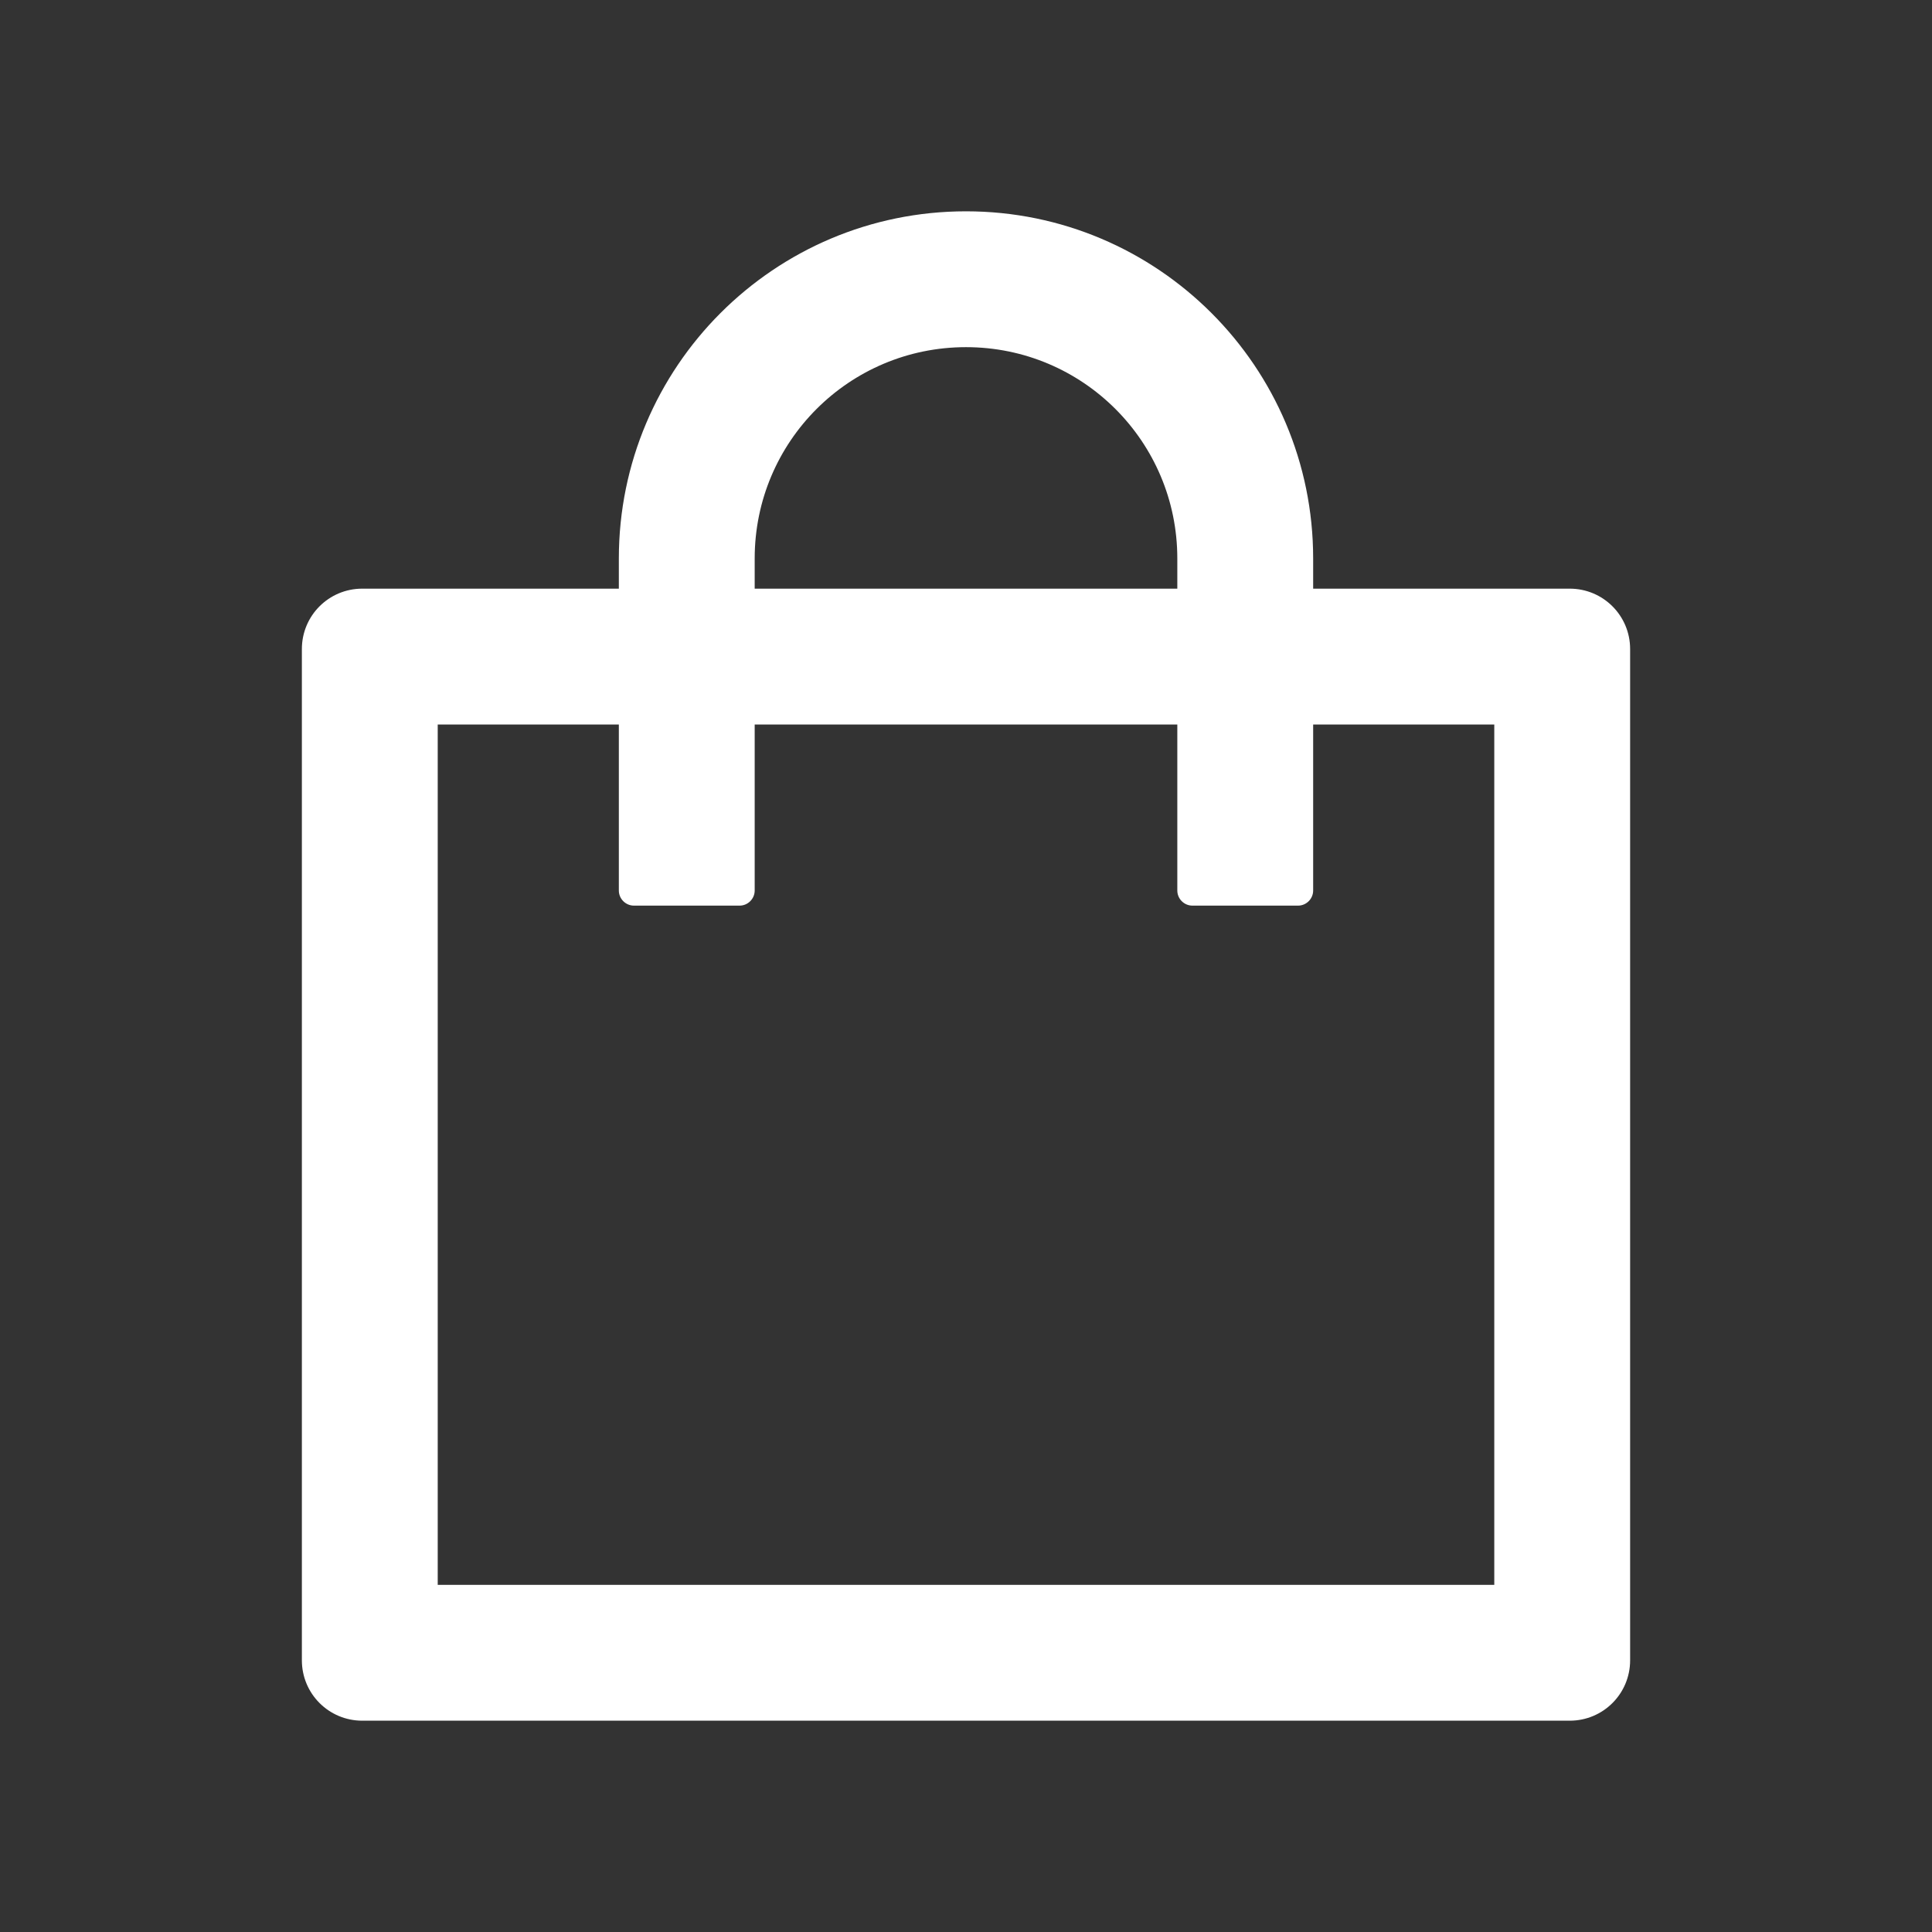 <svg width="48" height="48" viewBox="0 0 48 48" fill="none" xmlns="http://www.w3.org/2000/svg">
<rect x="0" y="0" width="48" height="48" fill="#333333" stroke="none"/>
<path d="M39 14.625H32.625V13.875C32.625 9.113 28.762 5.25 24 5.25C19.238 5.25 15.375 9.113 15.375 13.875V14.625H9C8.17 14.625 7.5 15.295 7.5 16.125V41.25C7.5 42.08 8.17 42.75 9 42.75H39C39.83 42.75 40.5 42.08 40.5 41.25V16.125C40.5 15.295 39.83 14.625 39 14.625ZM18.75 13.875C18.75 10.973 21.098 8.625 24 8.625C26.902 8.625 29.25 10.973 29.25 13.875V14.625H18.75V13.875ZM37.125 39.375H10.875V18H15.375V22.125C15.375 22.331 15.544 22.5 15.75 22.5H18.375C18.581 22.5 18.75 22.331 18.75 22.125V18H29.25V22.125C29.25 22.331 29.419 22.5 29.625 22.5H32.25C32.456 22.5 32.625 22.331 32.625 22.125V18H37.125V39.375Z" fill="white"/>
</svg>
